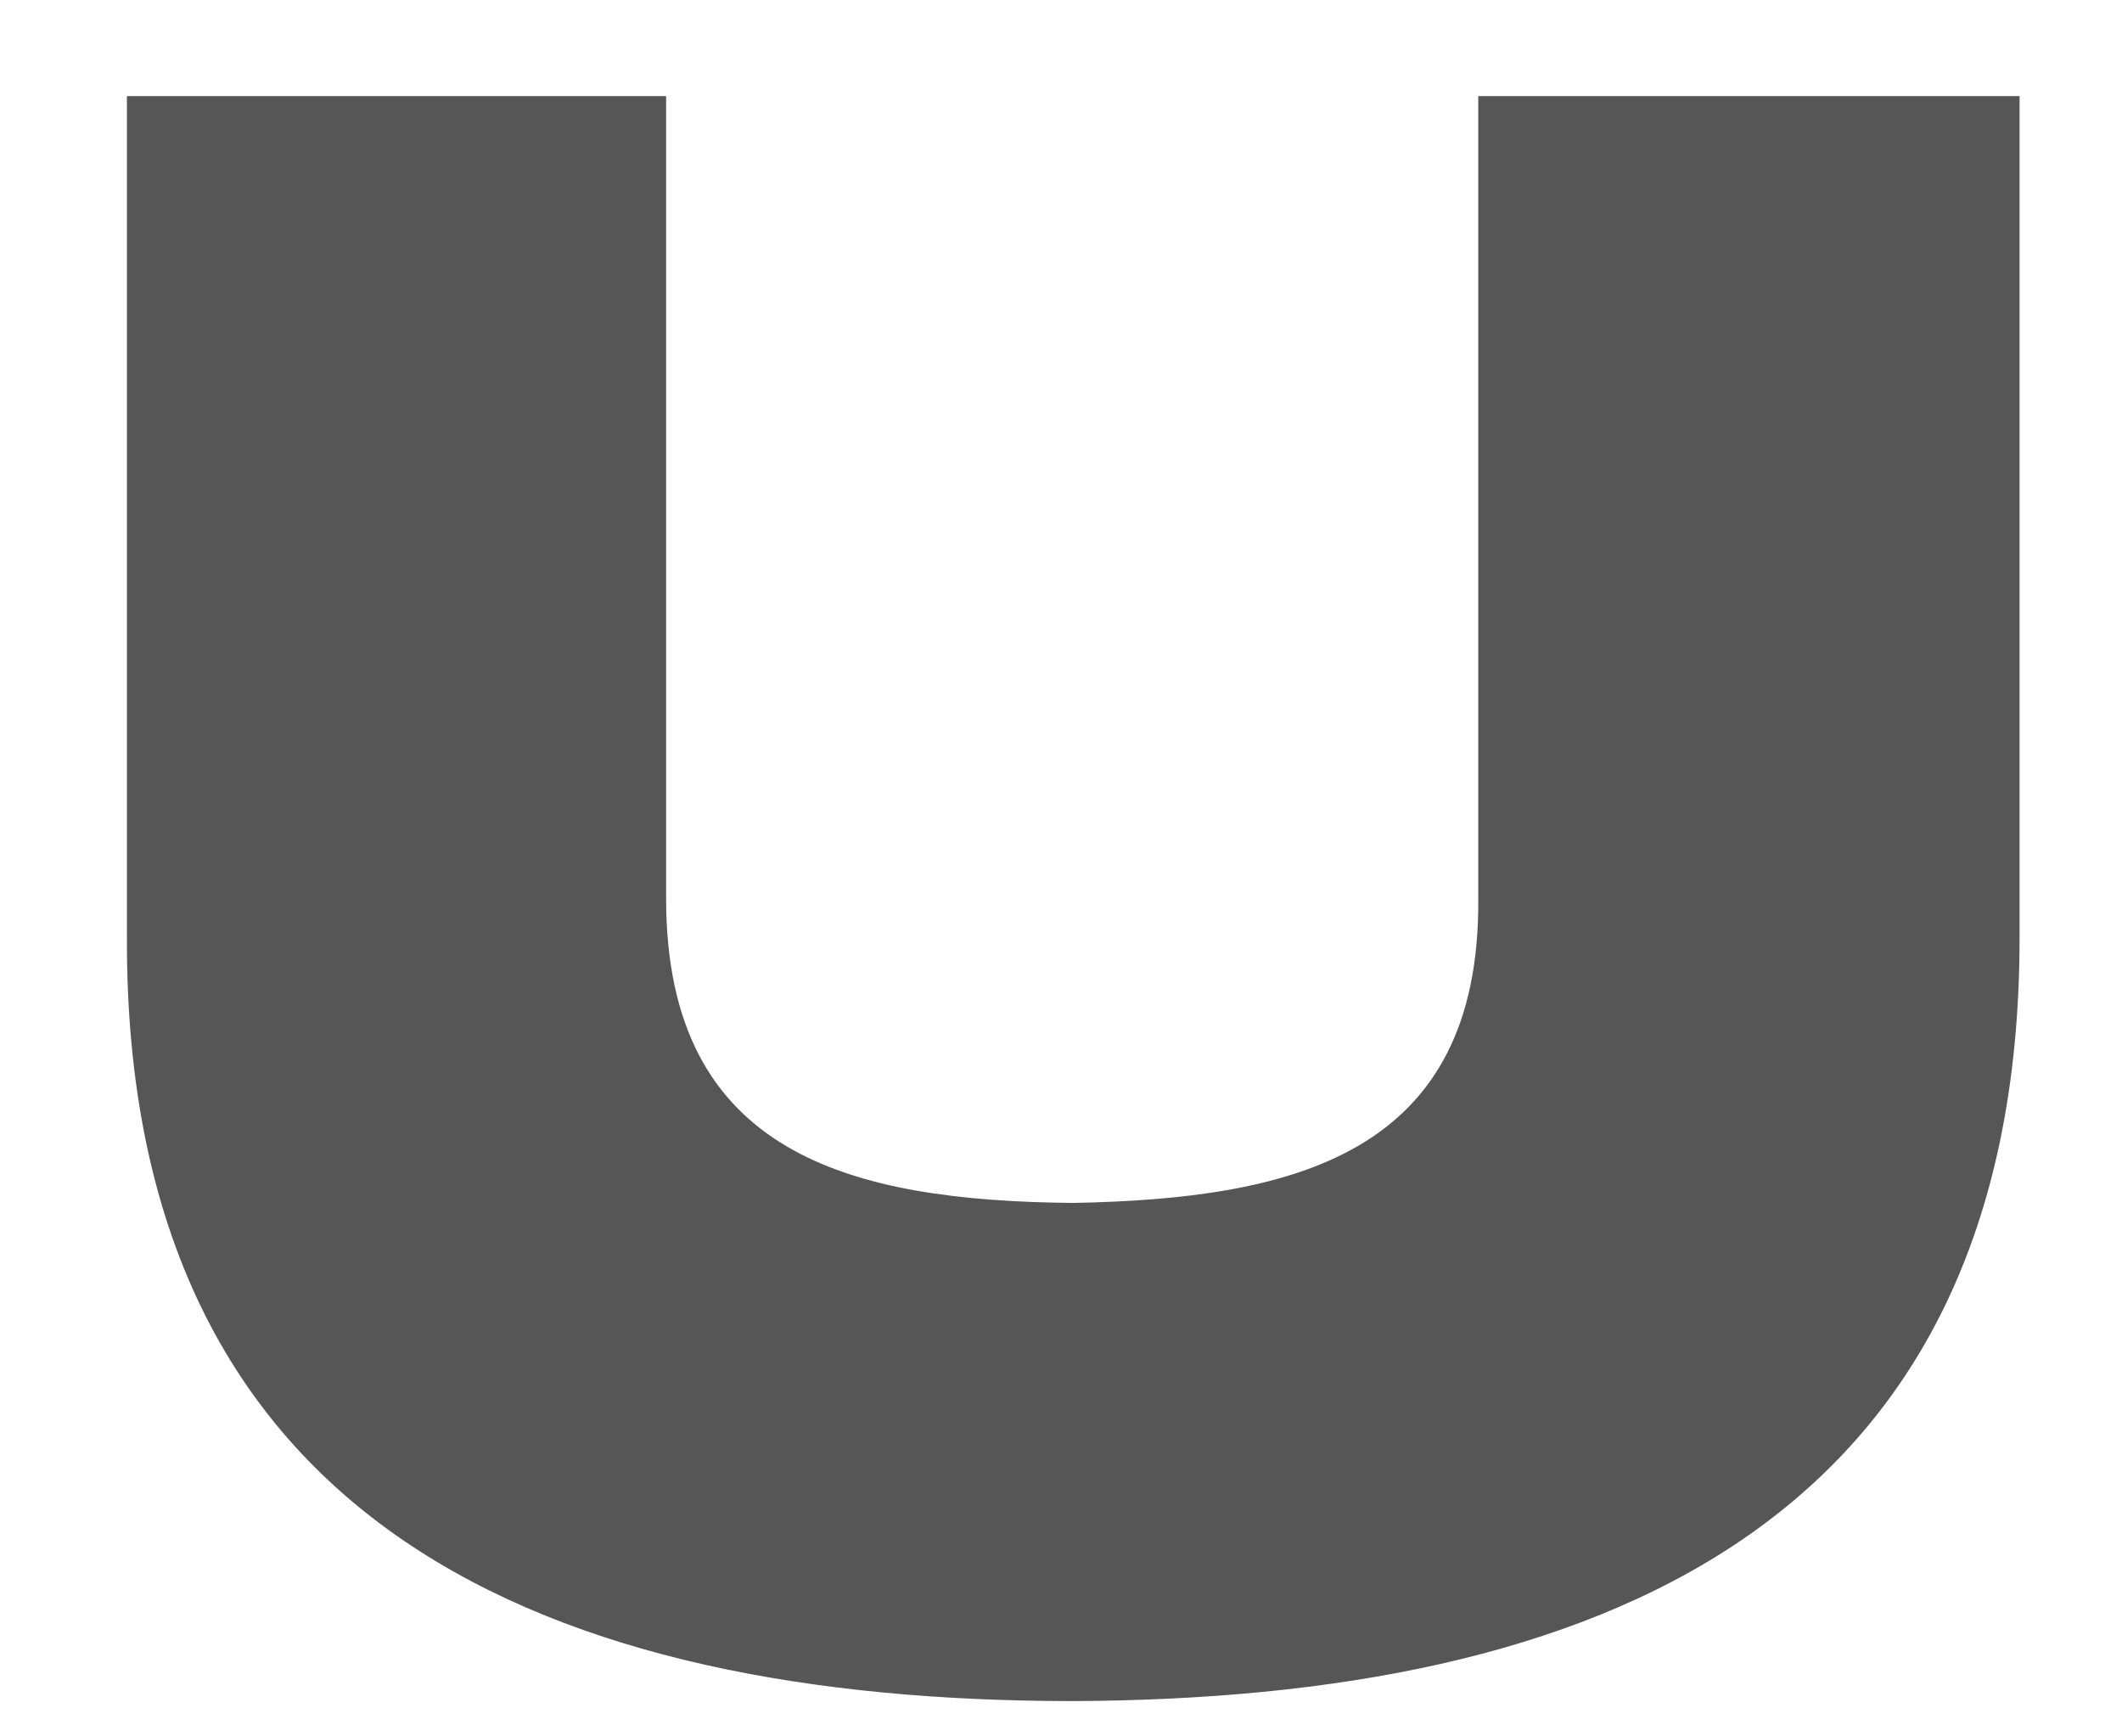 <svg width="11" height="9" viewBox="0 0 11 9" fill="none" xmlns="http://www.w3.org/2000/svg">
<path d="M7.663 0.498H10.469V4.86C10.469 7.926 8.256 8.805 5.564 8.817C2.871 8.817 0.647 7.926 0.658 4.86V0.498H3.453V4.657C3.453 5.987 4.411 6.224 5.564 6.235C6.704 6.213 7.674 5.987 7.663 4.657V0.498Z" fill="#565656"/>
</svg>
